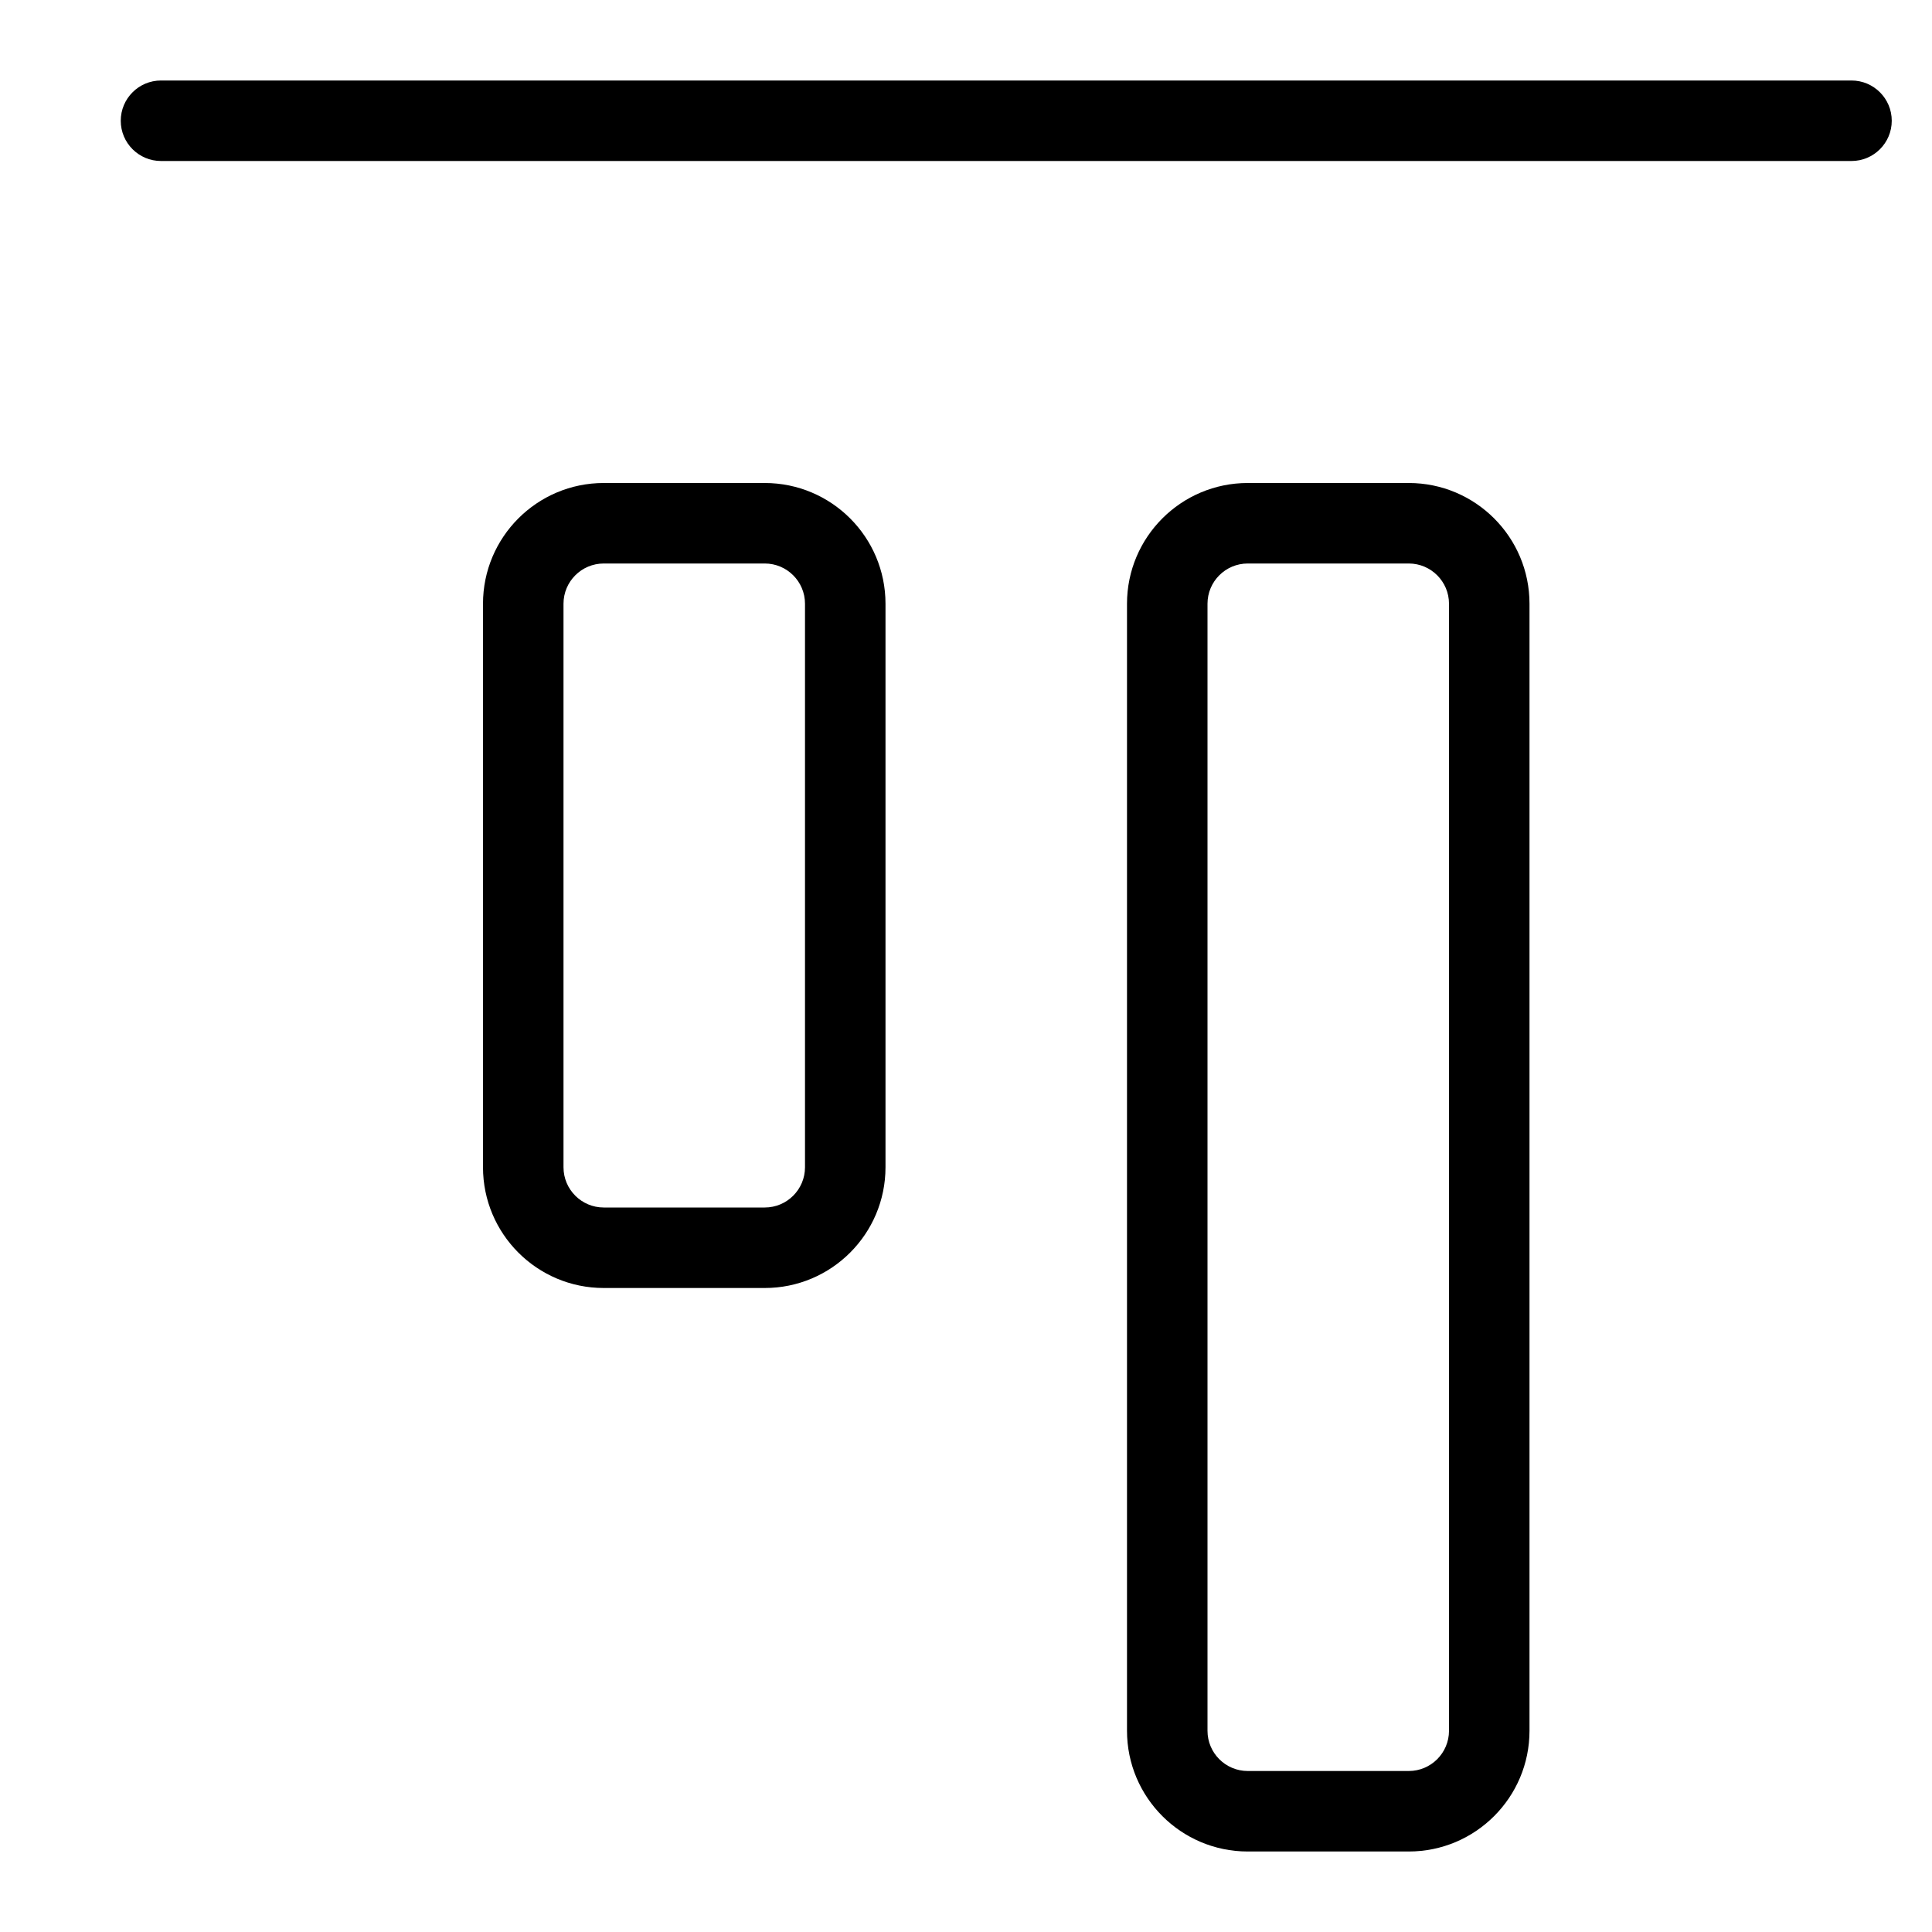 <svg width="24" height="24" viewBox="0 0 24 24" fill="none" xmlns="http://www.w3.org/2000/svg">
<path d="M23.5 1.5C23.5 1.776 23.276 2 23 2H2C1.724 2 1.5 1.776 1.5 1.5C1.5 1.224 1.724 1 2 1H23C23.276 1 23.5 1.224 23.5 1.5Z" fill="black"/>
<path fill-rule="evenodd" clip-rule="evenodd" d="M17.5 6C18.328 6 19 6.672 19 7.5V21.5C19 22.328 18.328 23 17.5 23H15.5C14.672 23 14 22.328 14 21.5V7.5C14 6.672 14.672 6 15.5 6H17.5ZM18 7.5C18 7.224 17.776 7 17.5 7H15.5C15.224 7 15 7.224 15 7.5V21.5C15 21.776 15.224 22 15.5 22H17.5C17.776 22 18 21.776 18 21.5V7.5Z" fill="black"/>
<path fill-rule="evenodd" clip-rule="evenodd" d="M11 7.5C11 6.672 10.328 6 9.5 6H7.5C6.672 6 6 6.672 6 7.5V14.5C6 15.328 6.672 16 7.5 16H9.5C10.328 16 11 15.328 11 14.5V7.5ZM9.5 7C9.776 7 10 7.224 10 7.5V14.5C10 14.776 9.776 15 9.5 15H7.5C7.224 15 7 14.776 7 14.5V7.5C7 7.224 7.224 7 7.5 7H9.5Z" fill="black"/>
</svg>
